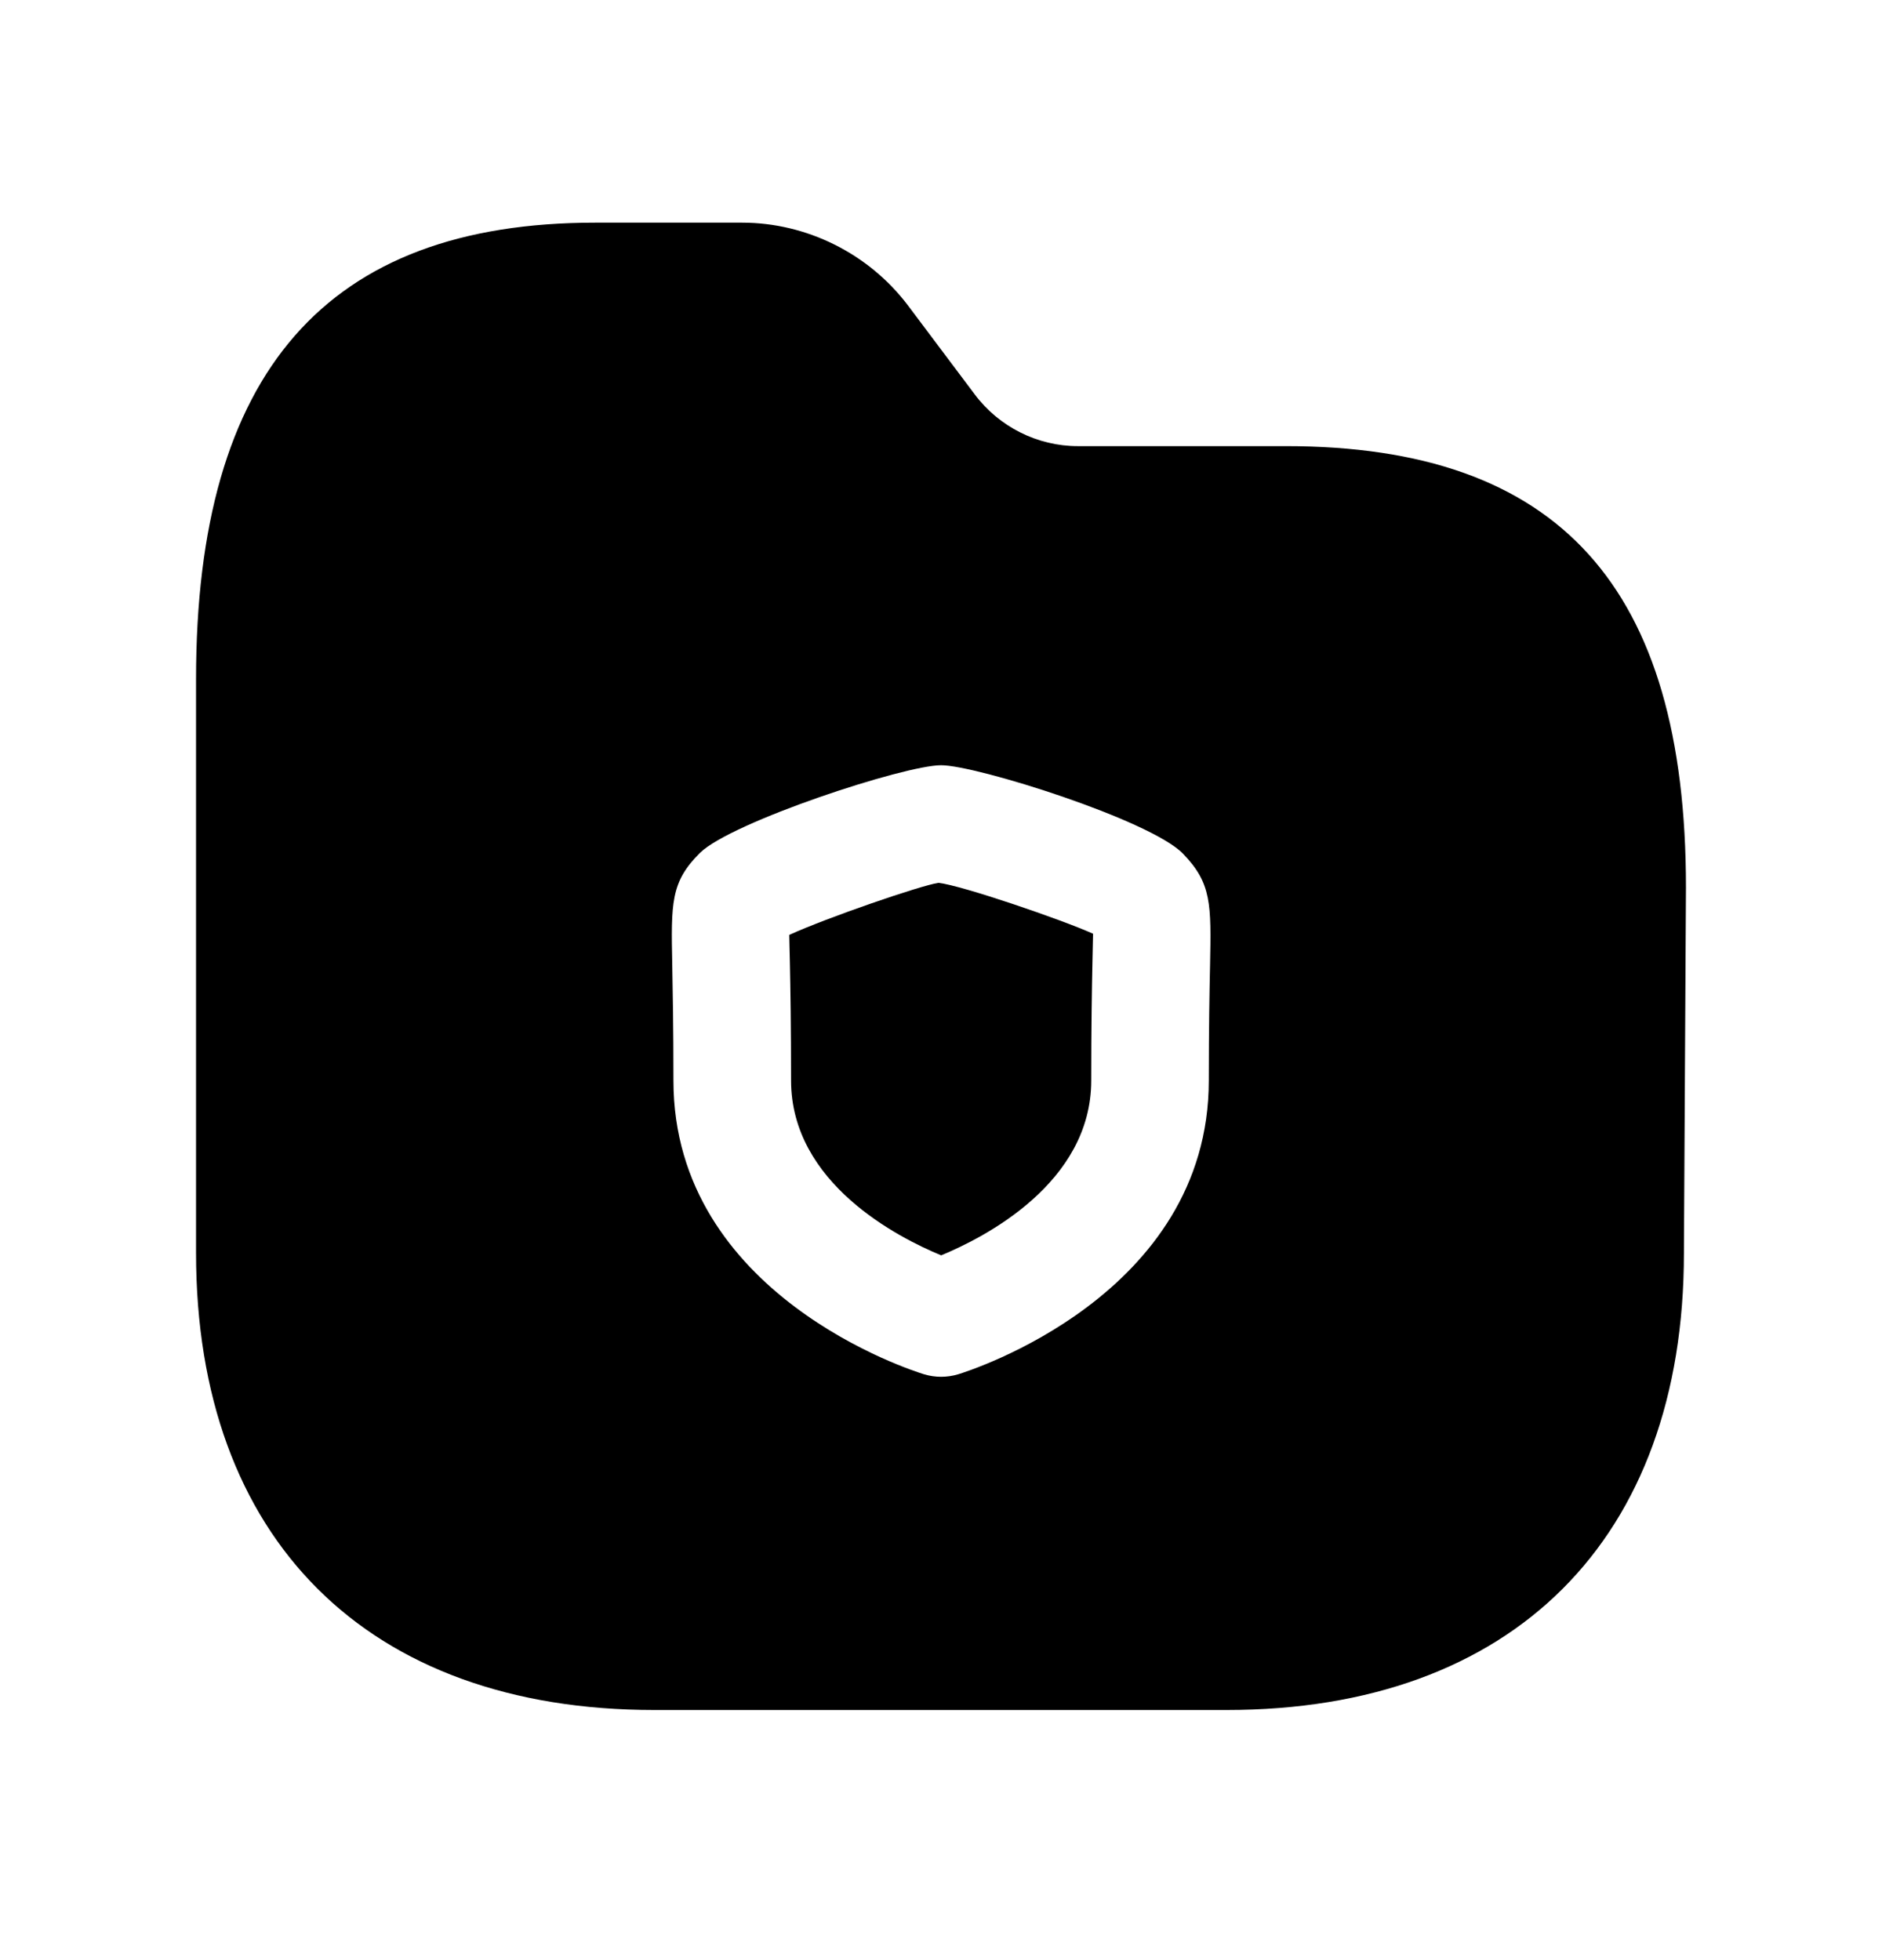 <svg width="24" height="25" viewBox="0 0 24 25" fill="none" xmlns="http://www.w3.org/2000/svg">
<path fill-rule="evenodd" clip-rule="evenodd" d="M15.431 12.315C15.424 12.636 15.415 13.1 15.415 13.781C15.415 16.525 12.35 17.488 12.219 17.528C12.149 17.549 12.075 17.56 12.001 17.56C11.928 17.56 11.854 17.549 11.784 17.528C11.653 17.488 8.588 16.525 8.588 13.781C8.588 13.098 8.579 12.633 8.573 12.31C8.557 11.516 8.552 11.249 8.927 10.877C9.33 10.483 11.533 9.76 12.001 9.76C12.453 9.76 14.668 10.459 15.084 10.886C15.452 11.265 15.446 11.529 15.431 12.315ZM16.395 5.69H13.743C13.23 5.69 12.74 5.444 12.43 5.03L11.572 3.887C11.073 3.232 10.285 2.84 9.464 2.84H7.588C4.164 2.84 2.5 4.744 2.5 8.66V15.98C2.5 19.63 4.685 21.81 8.345 21.81H15.641C19.293 21.81 21.474 19.63 21.474 15.983L21.5 11.32C21.5 7.479 19.878 5.69 16.395 5.69Z" fill="black"/>
<path fill-rule="evenodd" clip-rule="evenodd" d="M10.065 11.924C10.066 12.013 10.07 12.128 10.073 12.281C10.08 12.611 10.088 13.085 10.088 13.781C10.088 15.092 11.457 15.786 12.002 16.011C12.547 15.786 13.916 15.092 13.916 13.781C13.916 13.087 13.924 12.614 13.931 12.286C13.934 12.121 13.938 12 13.939 11.909C13.544 11.731 12.267 11.293 11.968 11.26C11.743 11.292 10.539 11.707 10.065 11.924Z" fill="black"/>
</svg>